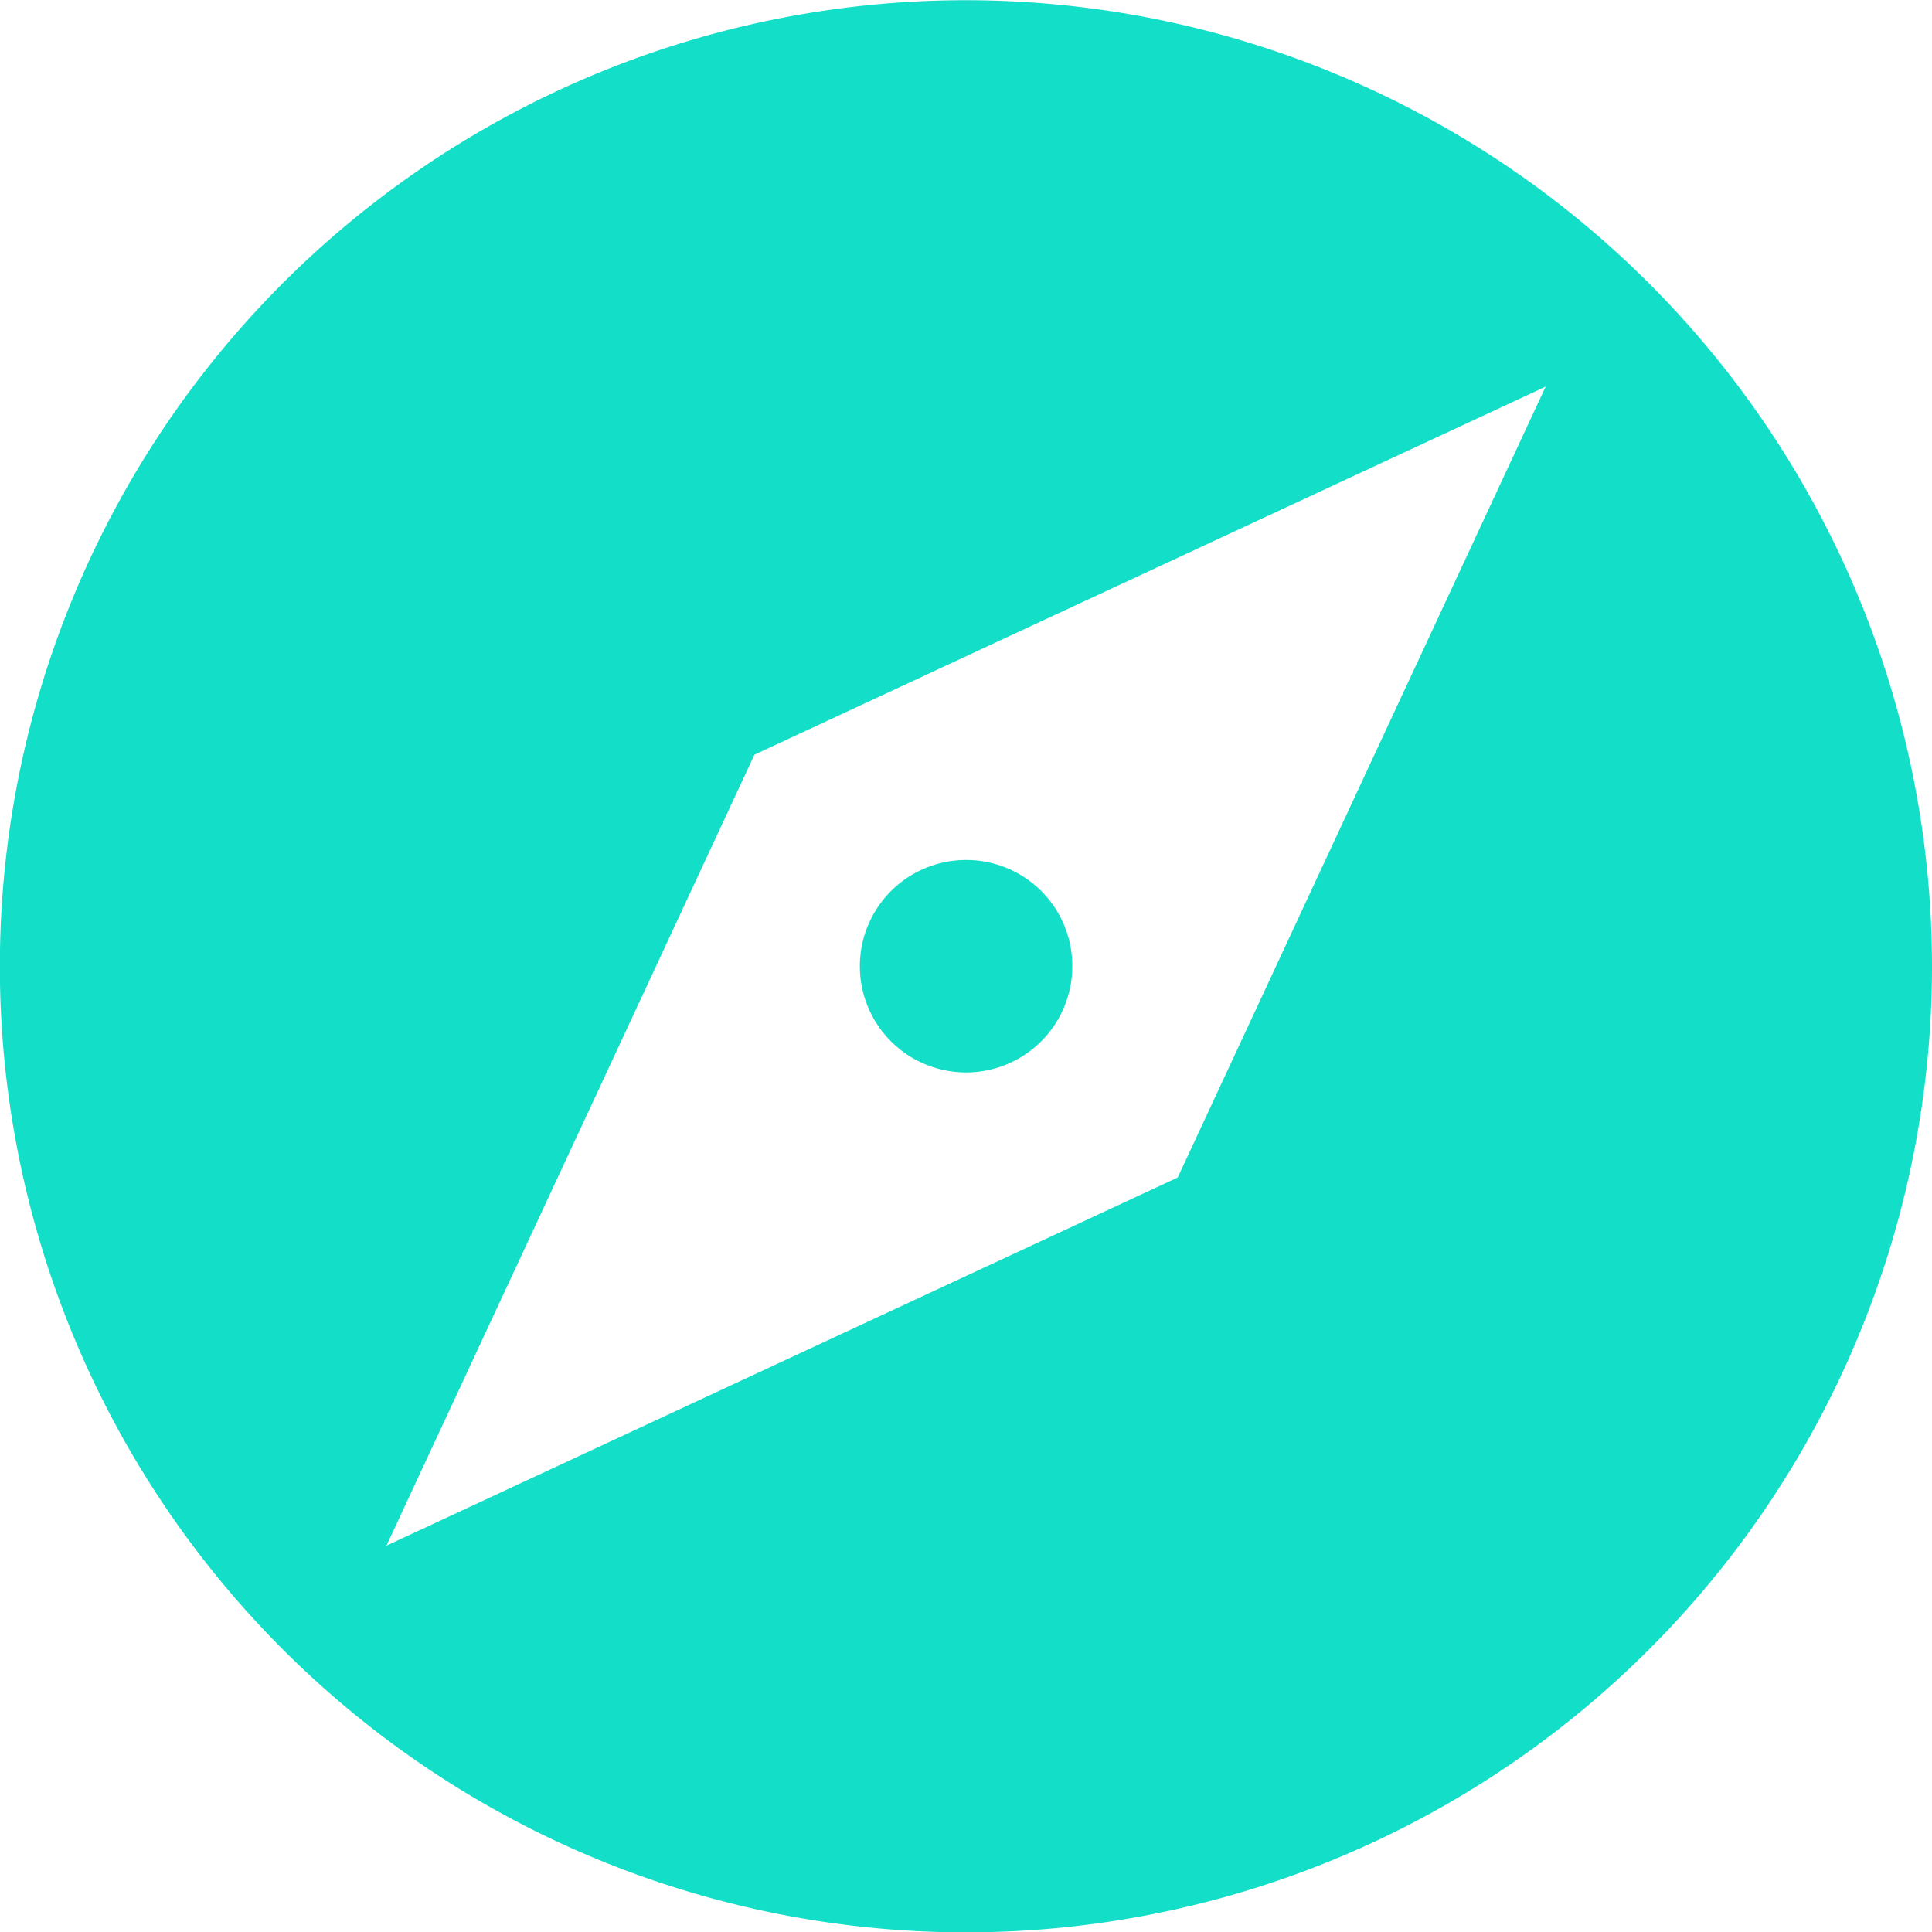 <svg xmlns="http://www.w3.org/2000/svg" width="26.828" height="26.829" viewBox="0 0 26.828 26.829">
  <path id="Path_3098" data-name="Path 3098" d="M1182.446,469.872l-10.986,5.111L1176.57,464l10.987-5.111-5.111,10.986m-2.938-16.352a13.415,13.415,0,1,0,13.414,13.415,13.42,13.42,0,0,0-13.414-13.415m0,11.939a1.475,1.475,0,1,0,1.476,1.476,1.471,1.471,0,0,0-1.476-1.476" transform="translate(-1166.094 -453.52)" fill="#13dfc8" fill-rule="evenodd"/>
</svg>
